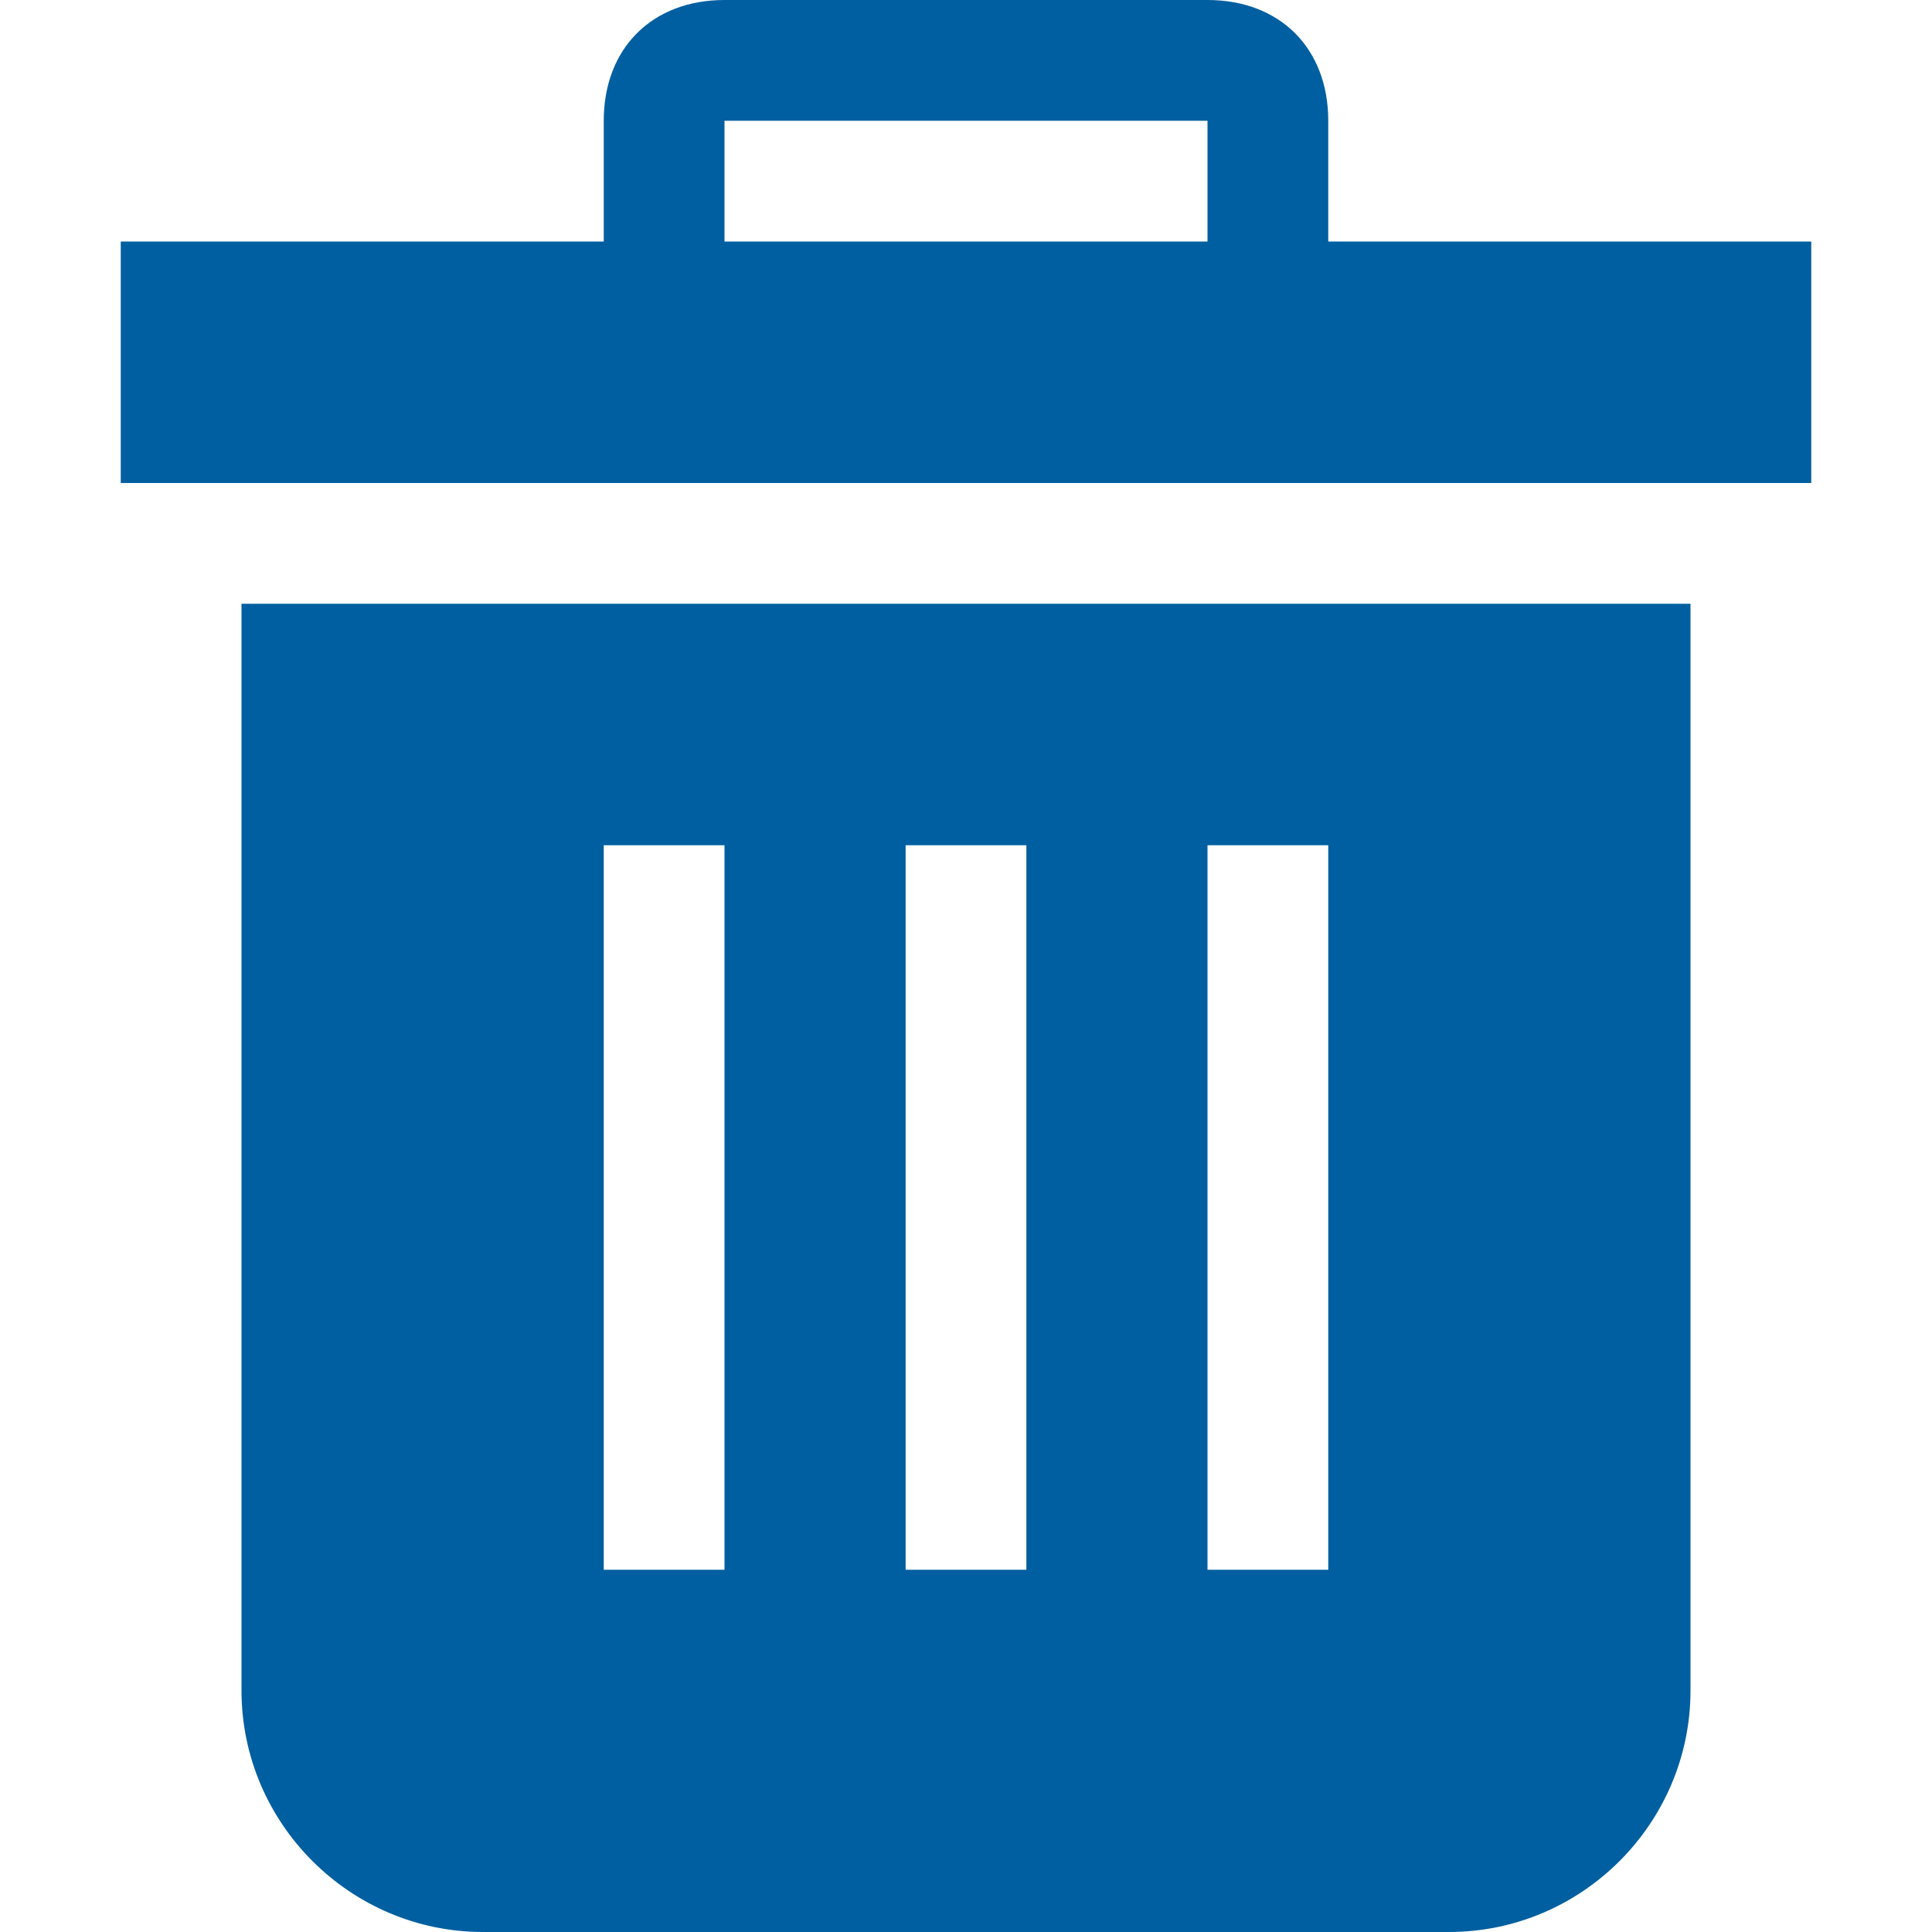 <?xml version="1.0" encoding="utf-8"?>
<!-- Generator: Adobe Illustrator 19.1.0, SVG Export Plug-In . SVG Version: 6.00 Build 0)  -->
<!DOCTYPE svg PUBLIC "-//W3C//DTD SVG 1.0//EN" "http://www.w3.org/TR/2001/REC-SVG-20010904/DTD/svg10.dtd">
<svg version="1.0" id="trash" xmlns="http://www.w3.org/2000/svg" xmlns:xlink="http://www.w3.org/1999/xlink" x="0px" y="0px"
	 width="32px" height="32px" viewBox="0 0 32 32" style="enable-background:new 0 0 32 32;" xml:space="preserve">
<style type="text/css">
	.st0{fill:#005FA0;}
</style>
<path class="st0" d="M4,10v18c0,2.2,1.8,4,4,4h16c2.2,0,4-1.8,4-4V10H4z M12,26h-2V14h2V26z M17,26h-2V14h2V26z M22,26h-2V14h2V26z"
	/>
<path class="st0" d="M22,4V2c0-1.2-0.8-2-2-2h-8c-1.2,0-2,0.8-2,2v2H2v4h28V4H22z M12,2h8v2h-8V2z"/>
</svg>
